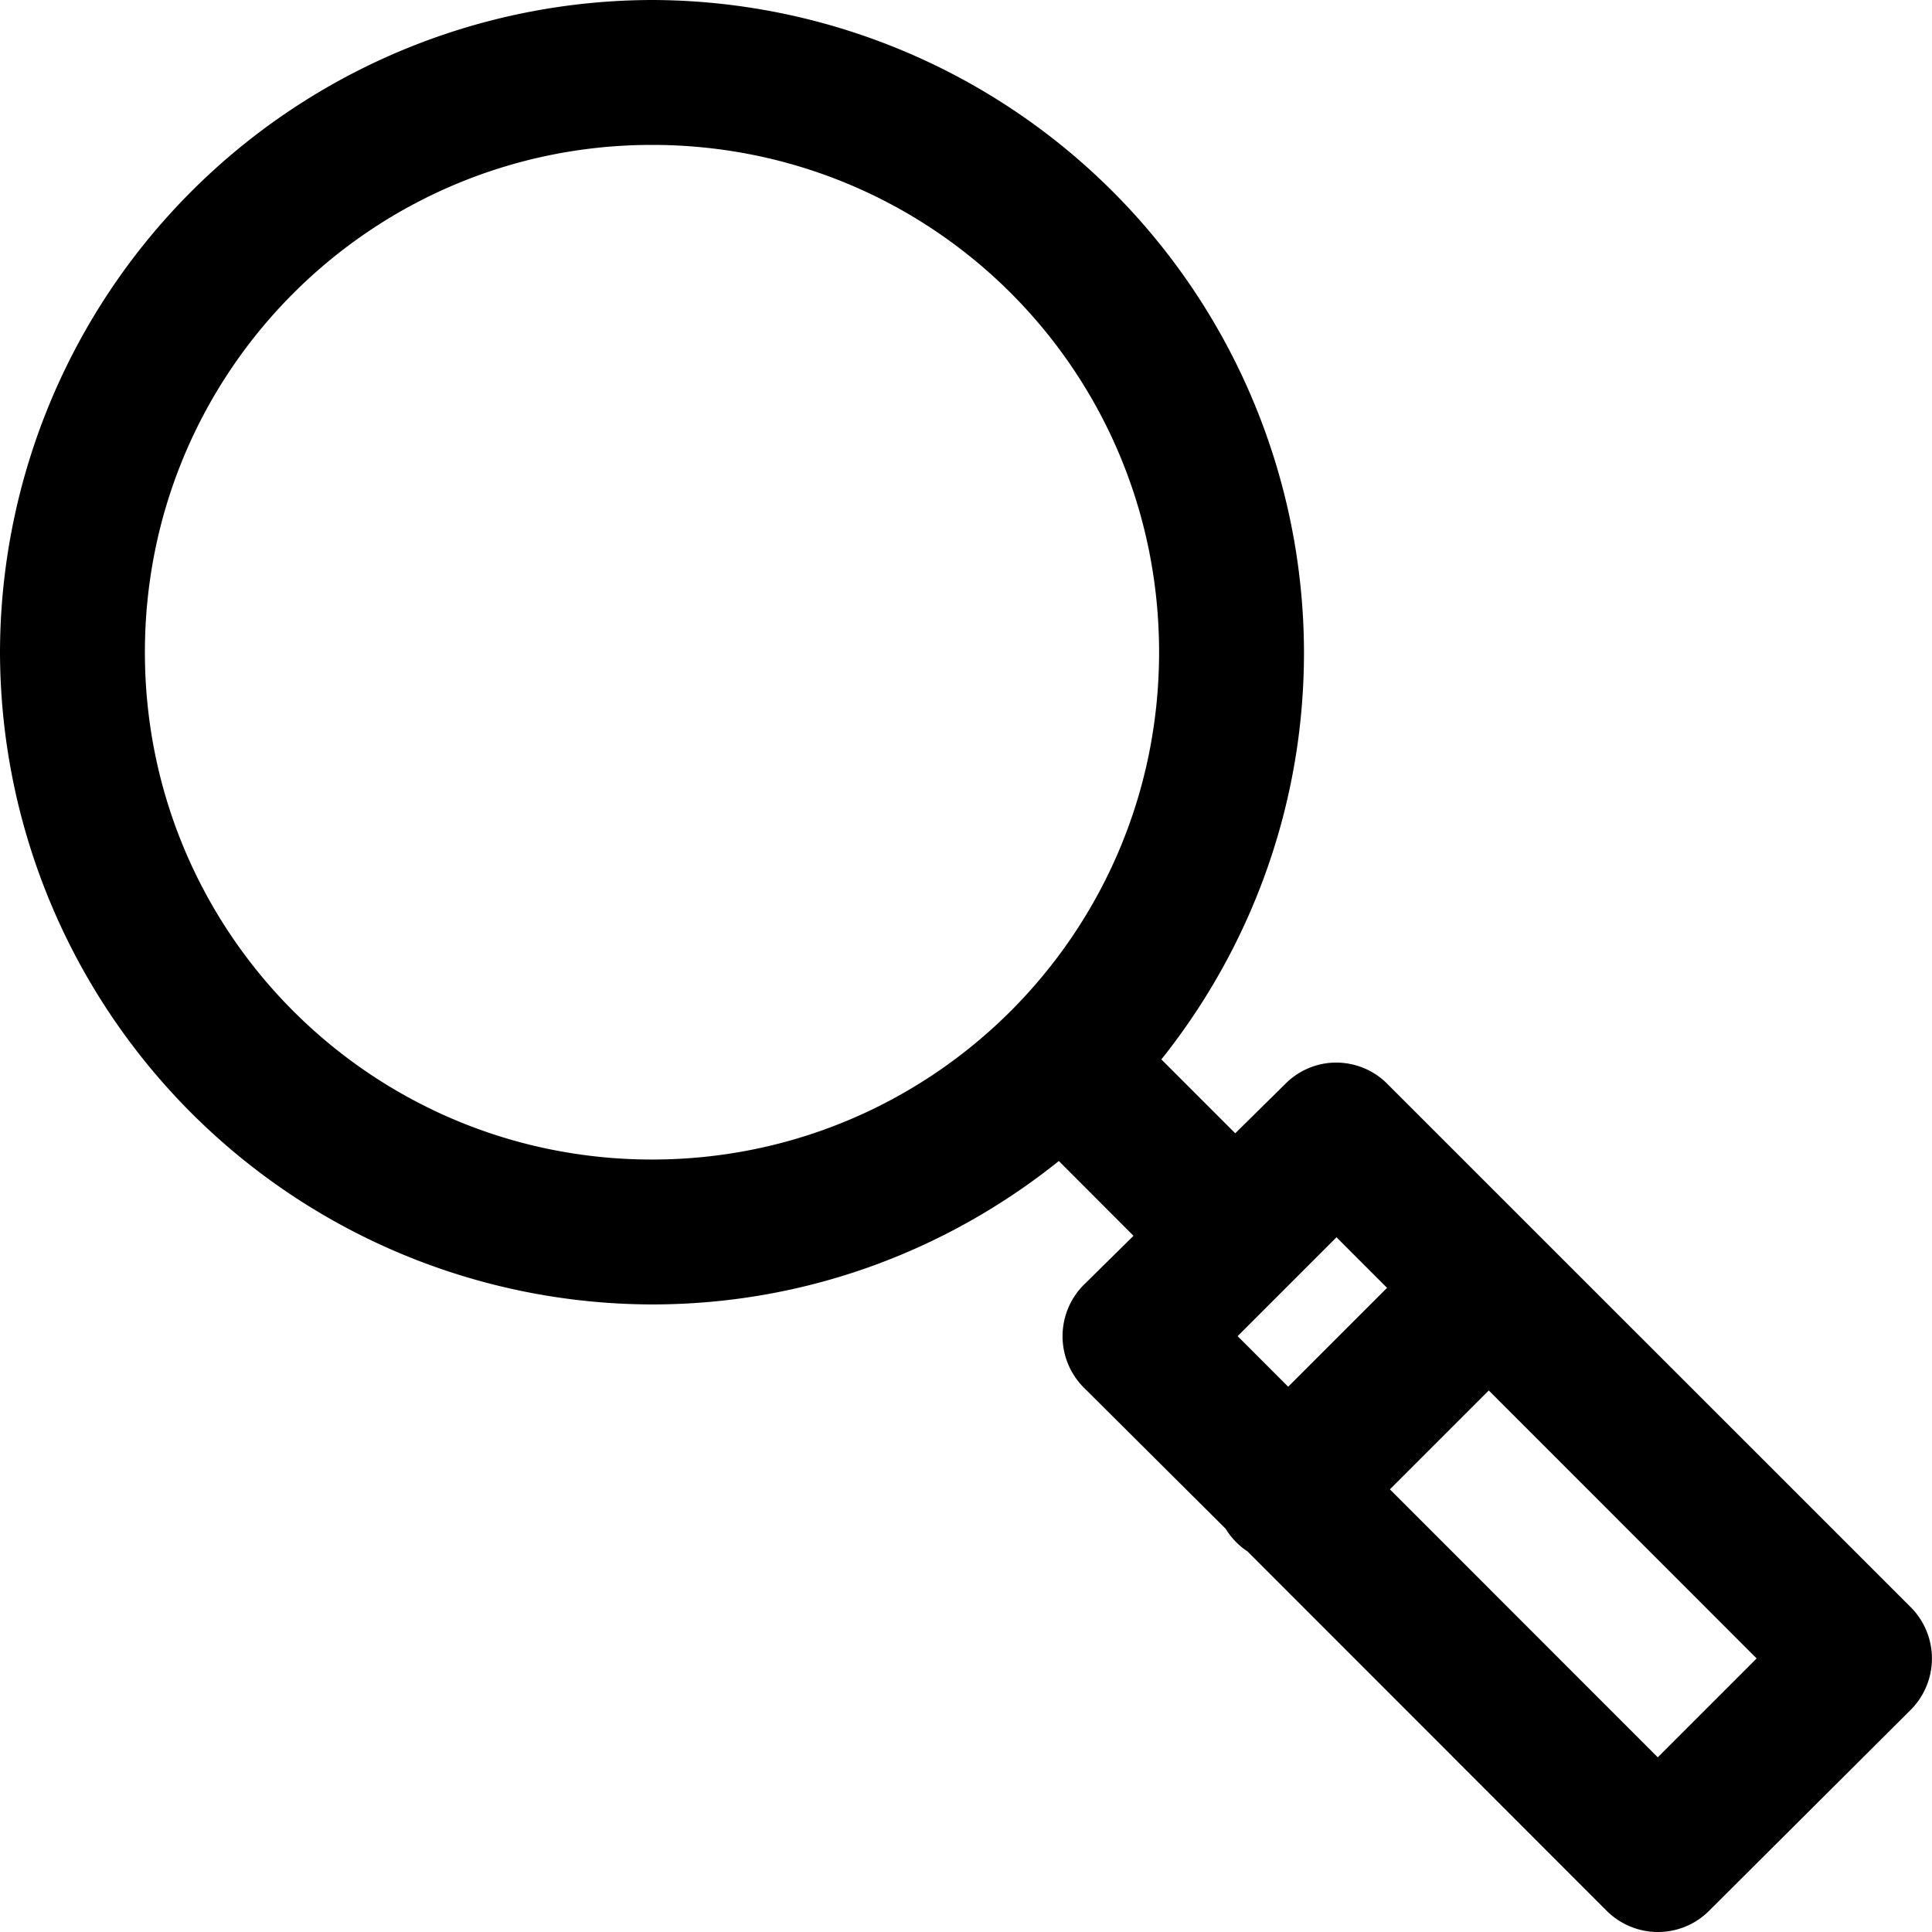 <svg xmlns="http://www.w3.org/2000/svg" width="17" height="17" xmlns:v="https://vecta.io/nano"><path d="M5.737 0A5.75 5.75 0 0 0 0 5.739a5.75 5.75 0 0 0 5.737 5.739c1.354 0 2.596-.473 3.58-1.262l.657.658-.438.432a.64.64 0 0 0 0 .903l1.248 1.242.013.02a.64.64 0 0 0 .159.166l.02.013 3.16 3.162c.12.12.282.188.452.188s.332-.067.452-.188l1.773-1.767a.64.64 0 0 0 0-.903L12.21 9.54c-.137-.14-.33-.208-.525-.186-.144.017-.277.083-.378.186l-.438.432-.65-.65c.784-.982 1.255-2.23 1.255-3.58A5.75 5.75 0 0 0 5.737 0zm0 1.275c2.472 0 4.462 1.99 4.462 4.464s-2 4.464-4.462 4.464-4.462-1.99-4.462-4.464 2-4.464 4.462-4.464zm6.023 9.612l.445.445-.87.87-.445-.445.87-.87zm1.34 1.348l2.357 2.358-.87.87-2.357-2.358.87-.87z"/></svg>